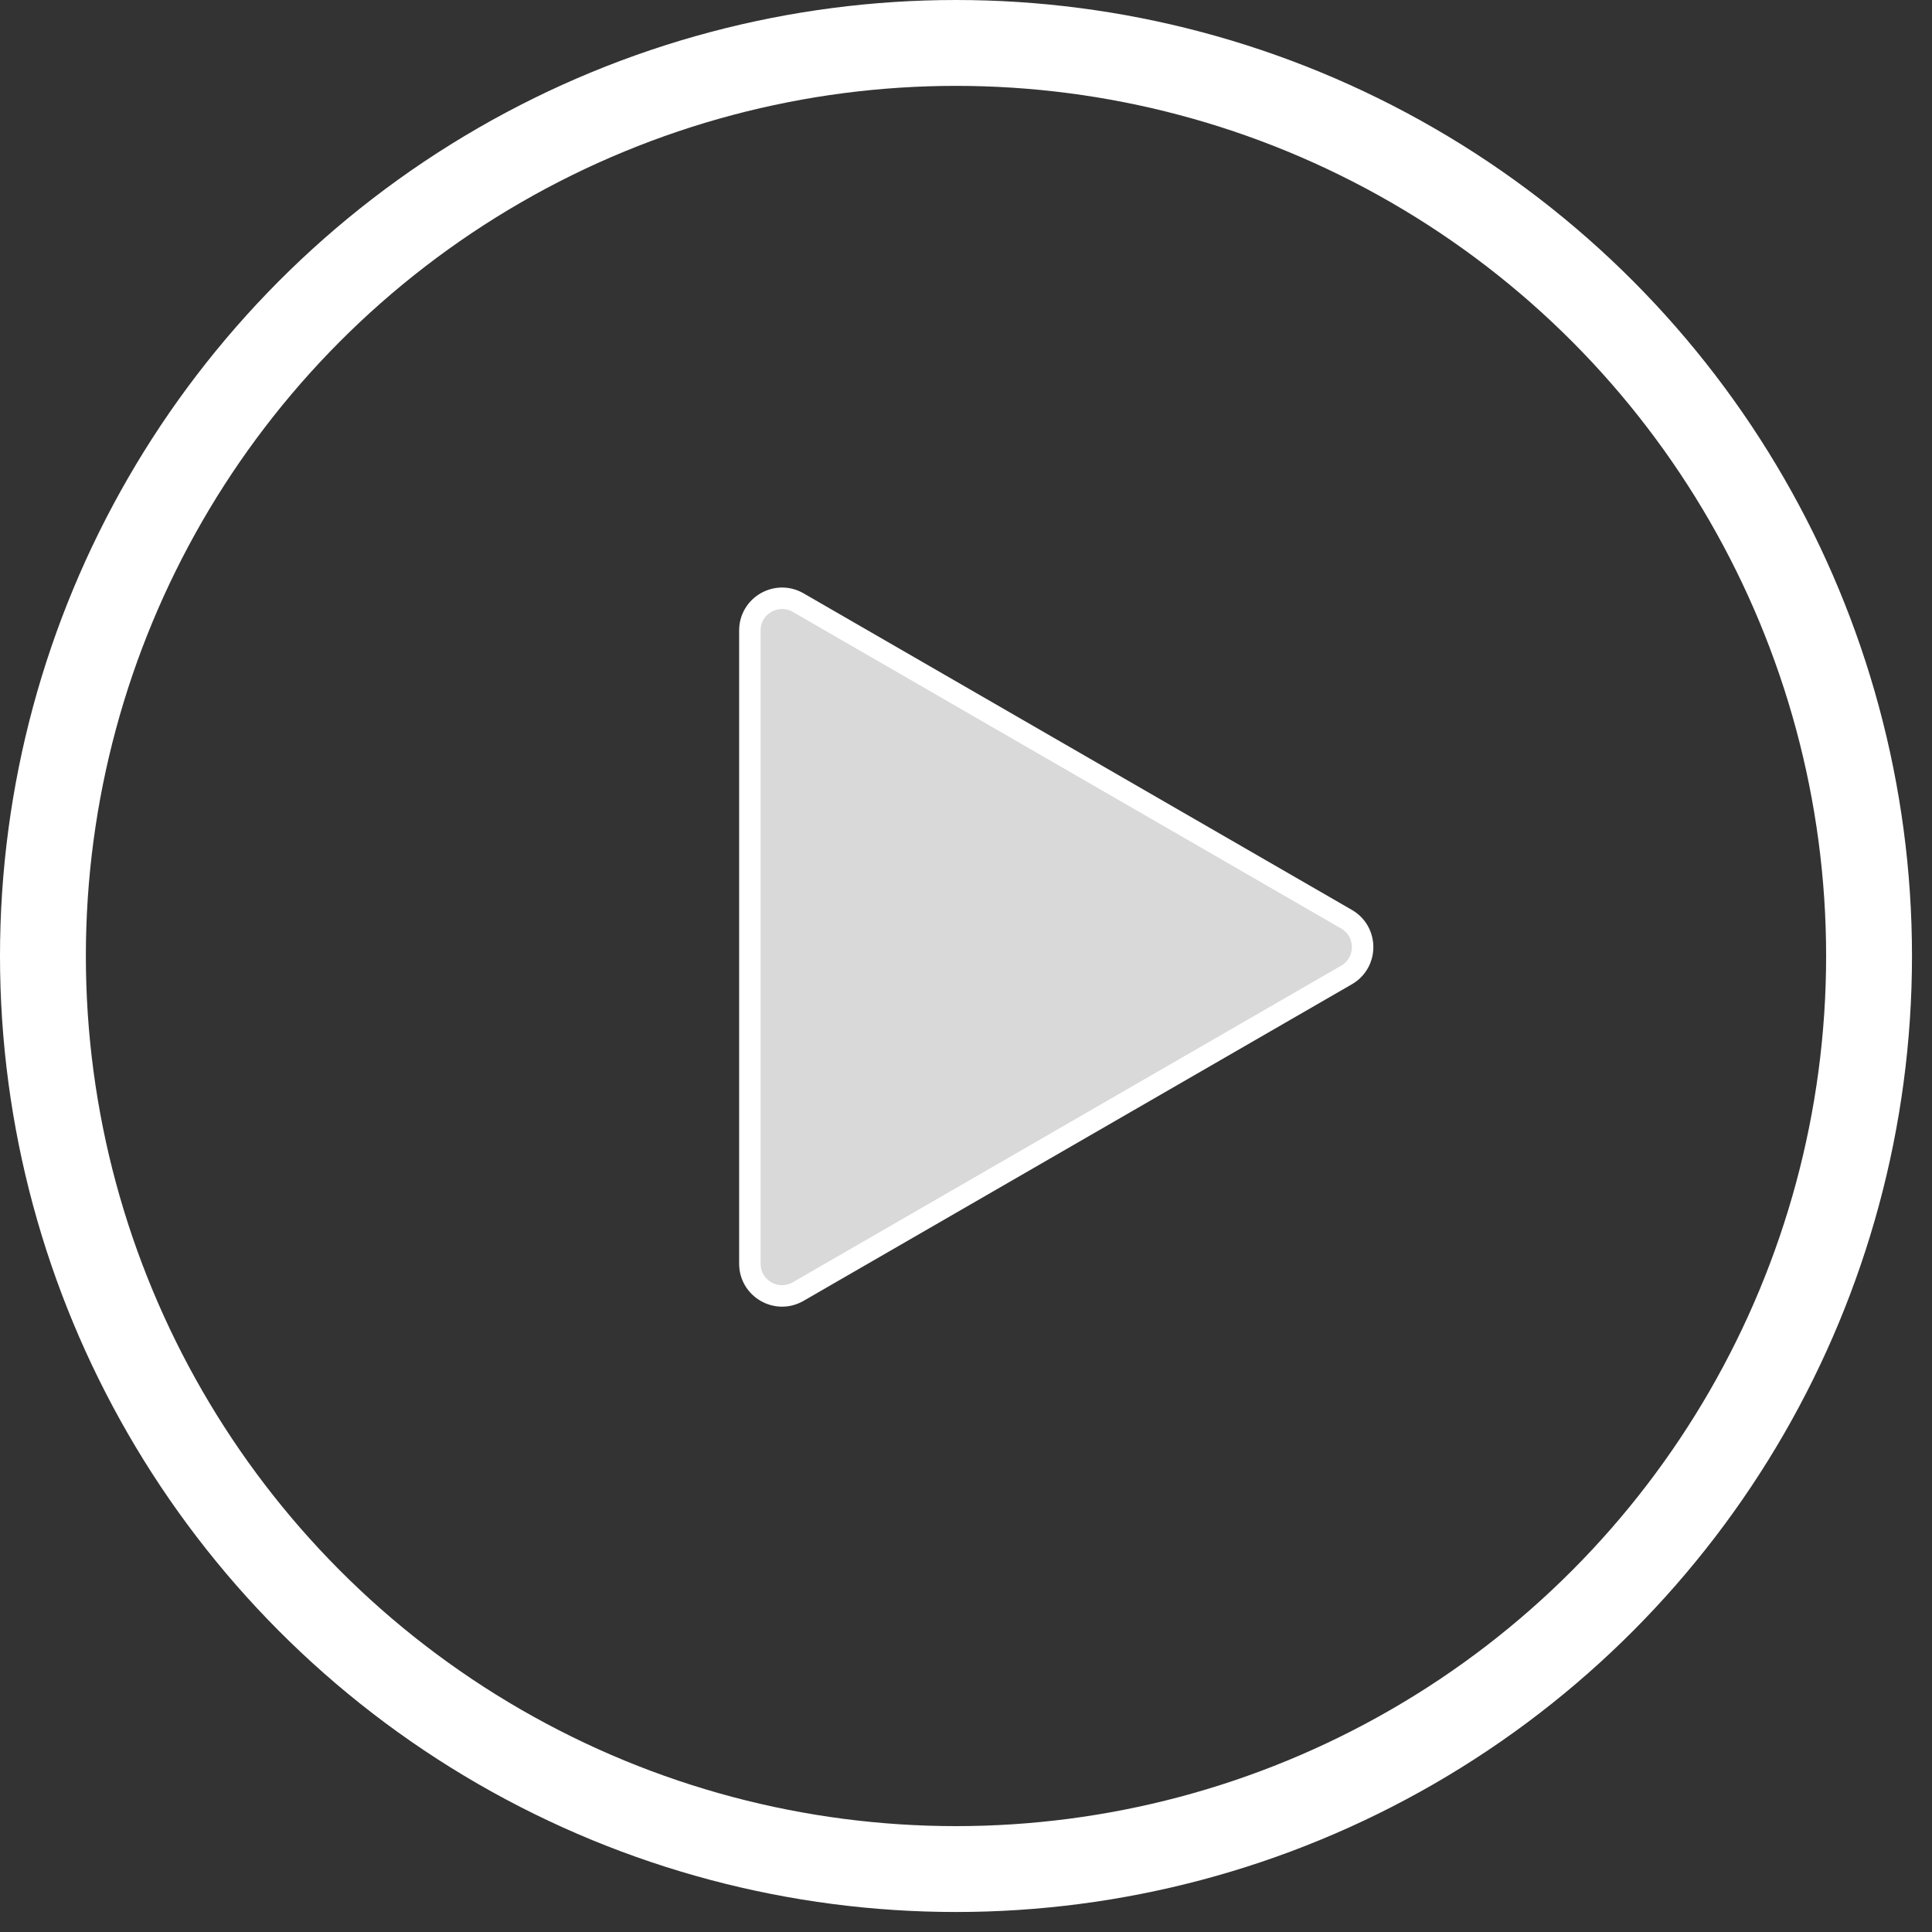 <svg width="45" height="45" viewBox="0 0 45 45" fill="none" xmlns="http://www.w3.org/2000/svg">
<rect x="0" y="0" width="45" height="45" fill="#333333" stroke="none"/>
<circle cx="22.267" cy="22.267" r="21.267" stroke="white" stroke-width="2"/>
<path d="M31.363 21.41C31.863 21.699 31.863 22.42 31.363 22.709L18.591 30.083C18.091 30.372 17.466 30.011 17.466 29.434L17.466 14.685C17.466 14.108 18.091 13.748 18.591 14.036L31.363 21.41Z" fill="#D9D9D9" stroke="white" stroke-width="0.5"/>
</svg>
